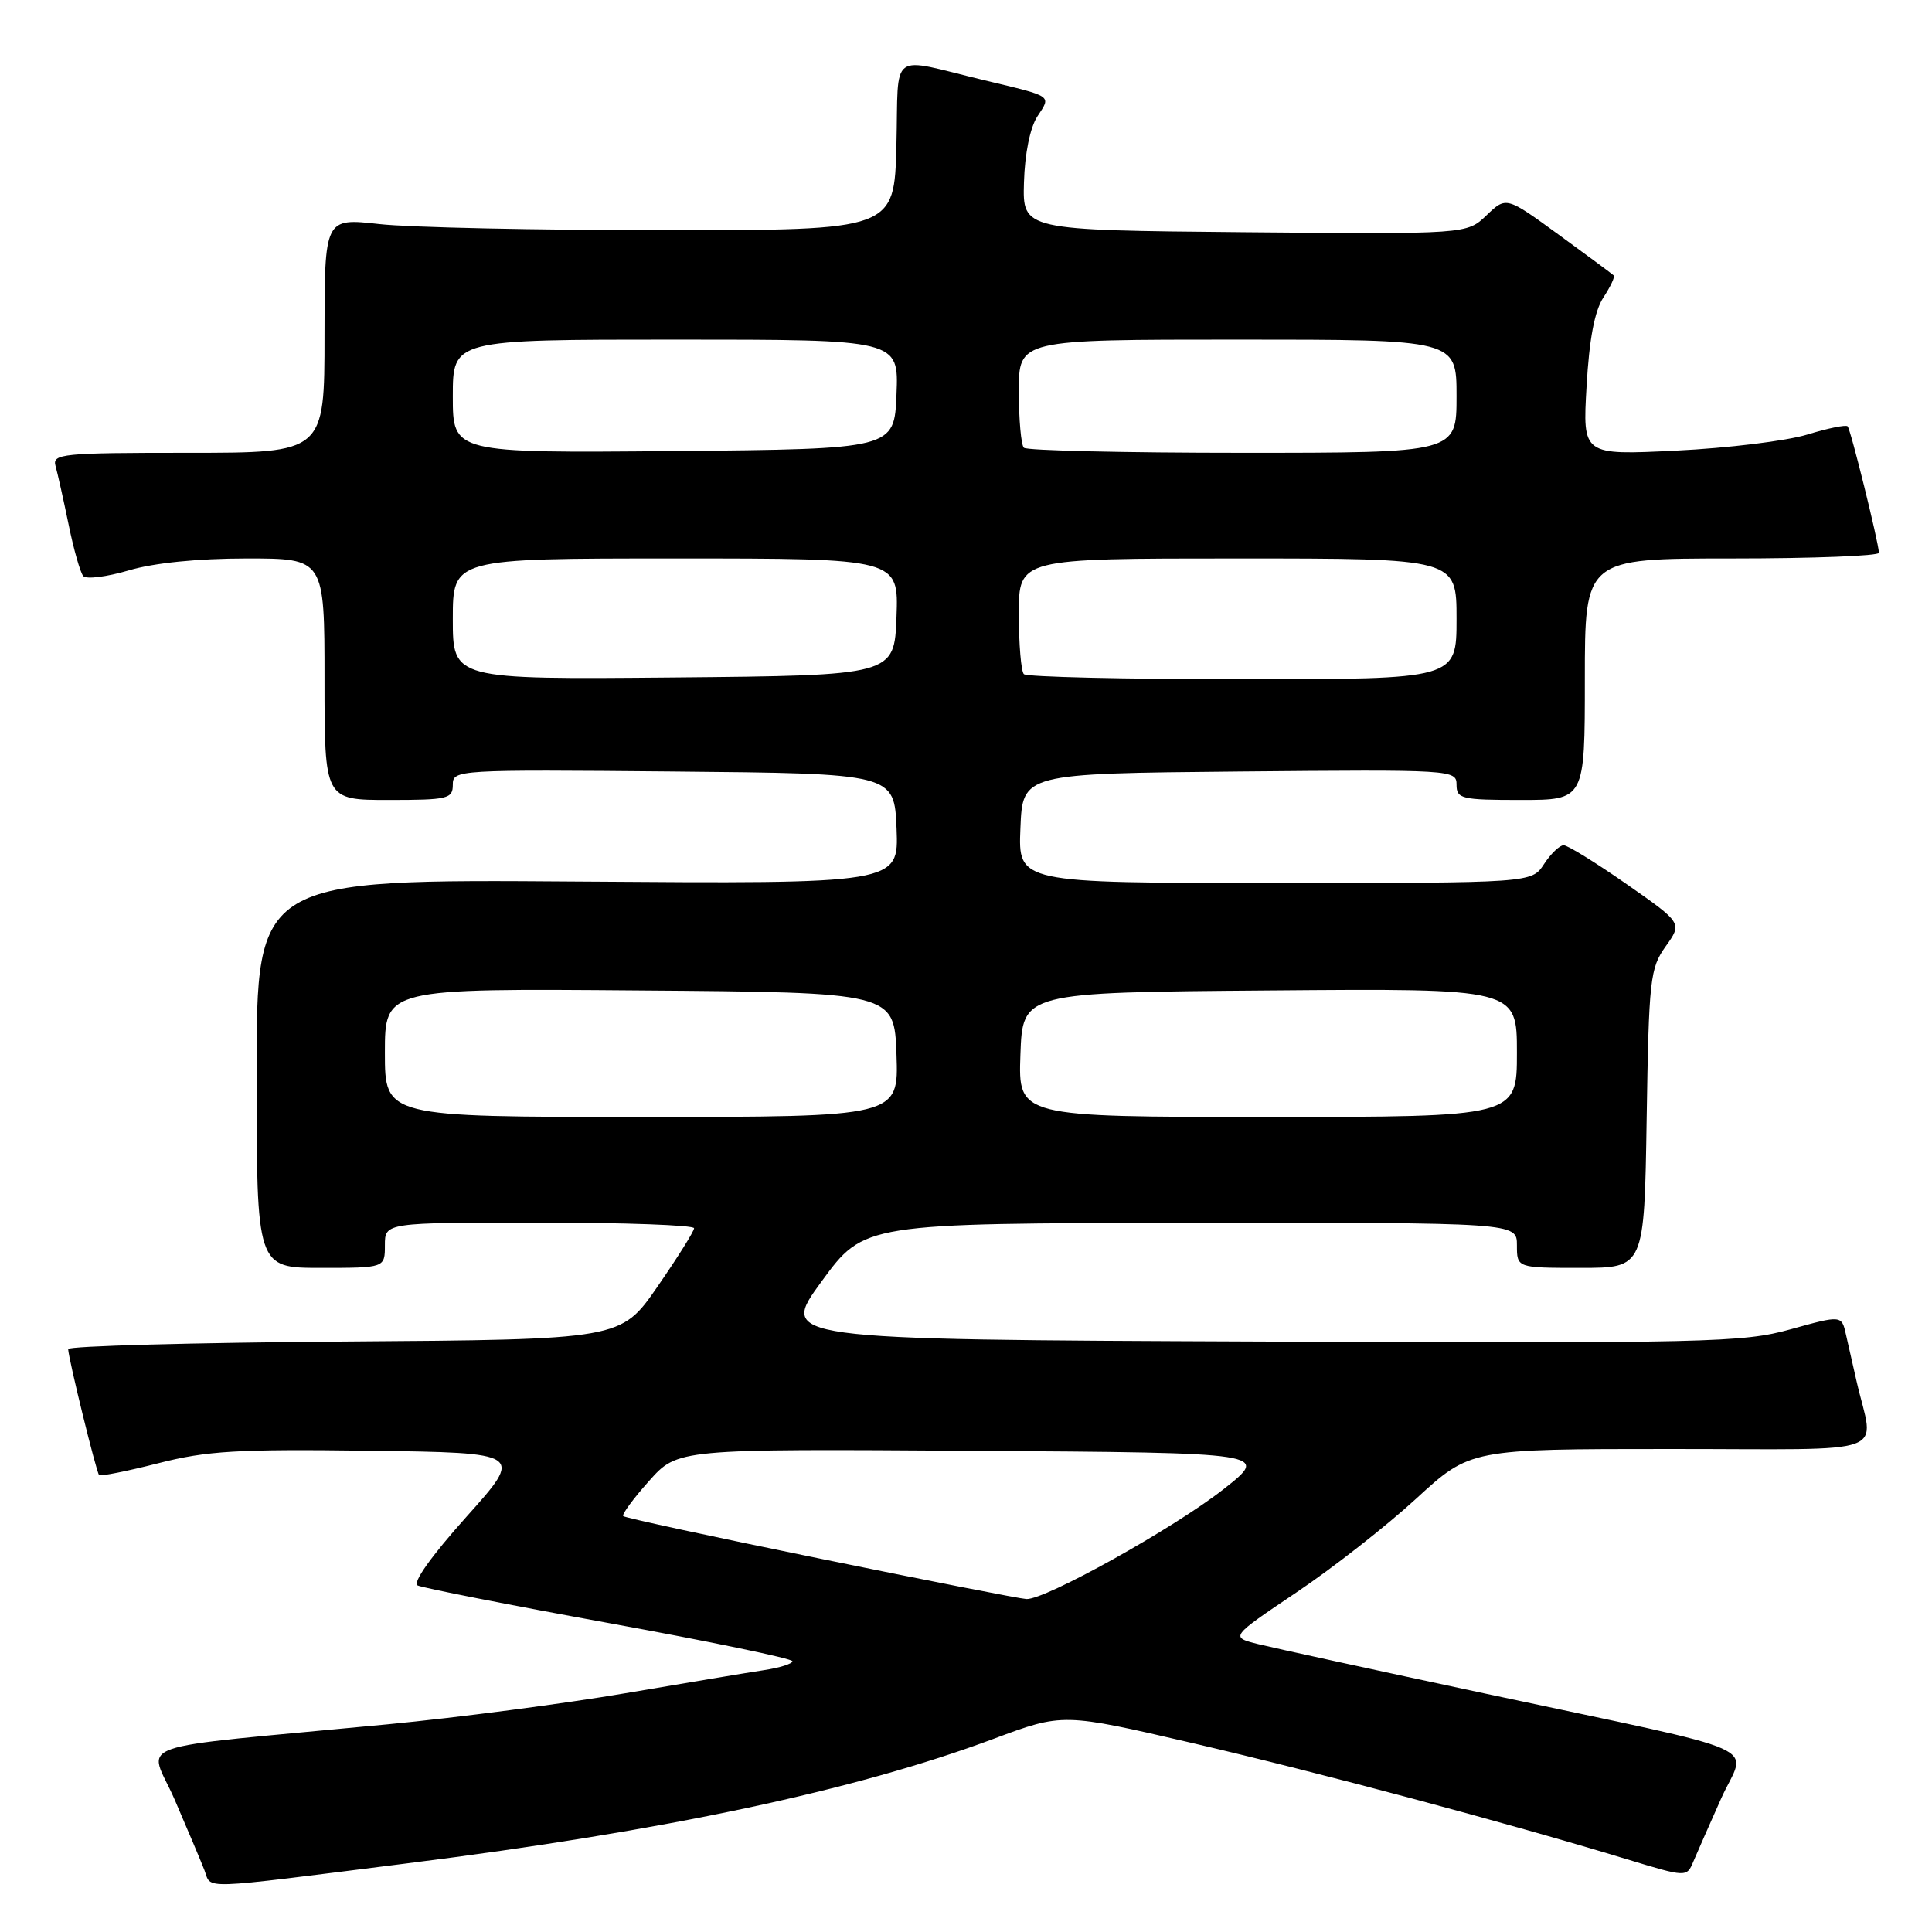 <?xml version="1.0" encoding="UTF-8" standalone="no"?>
<!DOCTYPE svg PUBLIC "-//W3C//DTD SVG 1.1//EN" "http://www.w3.org/Graphics/SVG/1.1/DTD/svg11.dtd" >
<svg xmlns="http://www.w3.org/2000/svg" xmlns:xlink="http://www.w3.org/1999/xlink" version="1.1" viewBox="0 0 256 256">
 <g >
 <path fill="currentColor"
d=" M 54.00 246.90 C 88.12 242.61 113.30 237.26 131.67 230.40 C 140.84 226.98 140.84 226.98 158.06 230.98 C 174.93 234.91 199.62 241.51 215.50 246.34 C 223.50 248.77 223.50 248.77 224.39 246.64 C 224.89 245.46 226.55 241.70 228.08 238.27 C 231.39 230.90 235.27 232.63 197.00 224.45 C 182.43 221.34 168.81 218.37 166.74 217.86 C 162.99 216.92 162.99 216.92 171.74 211.03 C 176.56 207.80 183.72 202.19 187.66 198.57 C 194.82 192.00 194.82 192.00 221.43 192.00 C 251.32 192.00 248.31 193.10 246.00 183.00 C 245.56 181.07 244.94 178.32 244.61 176.88 C 244.03 174.26 244.03 174.26 237.26 176.14 C 230.93 177.90 226.49 178.00 166.87 177.76 C 103.23 177.50 103.23 177.50 108.87 169.79 C 114.50 162.09 114.50 162.09 157.75 162.04 C 201.00 162.00 201.00 162.00 201.00 165.00 C 201.00 168.00 201.00 168.00 209.44 168.00 C 217.88 168.00 217.88 168.00 218.19 148.25 C 218.48 129.74 218.64 128.30 220.71 125.40 C 222.92 122.31 222.92 122.31 215.53 117.15 C 211.47 114.32 207.72 112.00 207.19 112.00 C 206.66 112.00 205.49 113.12 204.59 114.50 C 202.95 117.00 202.95 117.00 168.93 117.00 C 134.91 117.00 134.91 117.00 135.21 109.75 C 135.50 102.50 135.50 102.50 164.25 102.23 C 192.49 101.97 193.00 102.00 193.00 103.98 C 193.00 105.85 193.65 106.00 201.50 106.00 C 210.00 106.00 210.00 106.00 210.00 90.00 C 210.00 74.00 210.00 74.00 229.50 74.00 C 240.22 74.00 248.98 73.66 248.97 73.25 C 248.90 71.75 245.22 56.89 244.82 56.49 C 244.59 56.26 242.18 56.75 239.45 57.59 C 236.73 58.42 228.92 59.38 222.10 59.71 C 209.70 60.32 209.70 60.32 210.23 51.18 C 210.58 44.97 211.29 41.20 212.45 39.43 C 213.39 38.00 214.01 36.68 213.83 36.50 C 213.65 36.32 210.37 33.89 206.54 31.10 C 199.58 26.03 199.58 26.03 196.97 28.53 C 194.36 31.03 194.36 31.03 164.93 30.77 C 135.50 30.50 135.50 30.50 135.68 24.18 C 135.79 20.34 136.49 16.91 137.46 15.42 C 139.30 12.62 139.60 12.83 130.50 10.65 C 117.59 7.55 119.10 6.44 118.78 19.24 C 118.50 30.50 118.50 30.50 88.00 30.50 C 71.22 30.50 54.24 30.14 50.25 29.69 C 43.00 28.88 43.00 28.88 43.00 44.44 C 43.00 60.00 43.00 60.00 24.93 60.00 C 8.20 60.00 6.90 60.13 7.36 61.75 C 7.63 62.71 8.41 66.20 9.09 69.50 C 9.76 72.80 10.64 75.87 11.03 76.33 C 11.43 76.78 14.14 76.44 17.06 75.58 C 20.39 74.59 26.20 74.00 32.68 74.00 C 43.00 74.00 43.00 74.00 43.00 90.00 C 43.00 106.00 43.00 106.00 51.50 106.00 C 59.35 106.00 60.00 105.85 60.00 103.98 C 60.00 102.00 60.51 101.97 89.25 102.23 C 118.50 102.50 118.50 102.50 118.80 109.81 C 119.09 117.12 119.09 117.12 76.54 116.81 C 34.00 116.50 34.00 116.50 34.00 142.25 C 34.00 168.00 34.00 168.00 42.50 168.00 C 51.00 168.00 51.00 168.00 51.00 165.00 C 51.00 162.00 51.00 162.00 71.50 162.00 C 82.78 162.00 91.99 162.34 91.97 162.75 C 91.96 163.16 89.77 166.65 87.11 170.50 C 82.27 177.50 82.27 177.50 45.64 177.76 C 25.49 177.91 9.02 178.36 9.03 178.76 C 9.10 180.17 12.77 195.10 13.13 195.45 C 13.34 195.64 16.88 194.93 21.00 193.88 C 27.41 192.24 31.48 192.00 48.95 192.23 C 69.40 192.50 69.40 192.50 61.79 201.00 C 57.15 206.18 54.63 209.73 55.34 210.08 C 55.98 210.40 67.41 212.65 80.75 215.08 C 94.09 217.51 105.00 219.77 105.00 220.12 C 105.00 220.46 103.31 220.99 101.25 221.30 C 99.19 221.61 90.92 222.99 82.88 224.36 C 74.84 225.73 60.67 227.59 51.38 228.48 C 15.94 231.88 19.72 230.53 23.16 238.50 C 24.82 242.35 26.59 246.53 27.08 247.79 C 28.10 250.38 25.74 250.46 54.00 246.90 Z  M 108.73 206.54 C 94.55 203.65 82.78 201.11 82.58 200.89 C 82.37 200.68 83.91 198.58 86.00 196.24 C 89.79 191.98 89.79 191.98 129.03 192.24 C 168.26 192.50 168.26 192.50 162.12 197.33 C 155.52 202.51 138.47 212.01 136.00 211.88 C 135.18 211.84 122.90 209.44 108.73 206.54 Z  M 51.00 139.49 C 51.00 130.97 51.00 130.97 84.75 131.24 C 118.50 131.50 118.50 131.50 118.79 139.75 C 119.08 148.00 119.08 148.00 85.04 148.00 C 51.00 148.00 51.00 148.00 51.00 139.49 Z  M 135.21 139.75 C 135.50 131.50 135.50 131.50 168.25 131.24 C 201.00 130.97 201.00 130.97 201.00 139.49 C 201.00 148.00 201.00 148.00 167.96 148.00 C 134.92 148.00 134.92 148.00 135.21 139.75 Z  M 60.00 82.02 C 60.00 74.00 60.00 74.00 89.54 74.00 C 119.08 74.00 119.08 74.00 118.79 81.75 C 118.50 89.50 118.50 89.50 89.25 89.77 C 60.00 90.03 60.00 90.03 60.00 82.02 Z  M 135.67 89.33 C 135.30 88.97 135.00 85.37 135.00 81.33 C 135.00 74.00 135.00 74.00 164.00 74.00 C 193.00 74.00 193.00 74.00 193.00 82.00 C 193.00 90.00 193.00 90.00 164.67 90.00 C 149.08 90.00 136.03 89.70 135.67 89.33 Z  M 60.00 52.52 C 60.00 45.00 60.00 45.00 89.54 45.00 C 119.09 45.00 119.09 45.00 118.79 52.25 C 118.50 59.50 118.50 59.50 89.25 59.77 C 60.00 60.03 60.00 60.03 60.00 52.52 Z  M 135.67 59.33 C 135.30 58.97 135.00 55.59 135.00 51.83 C 135.00 45.00 135.00 45.00 164.00 45.00 C 193.00 45.00 193.00 45.00 193.00 52.50 C 193.00 60.00 193.00 60.00 164.67 60.00 C 149.08 60.00 136.03 59.70 135.67 59.33 Z "/>
</g>
</svg>